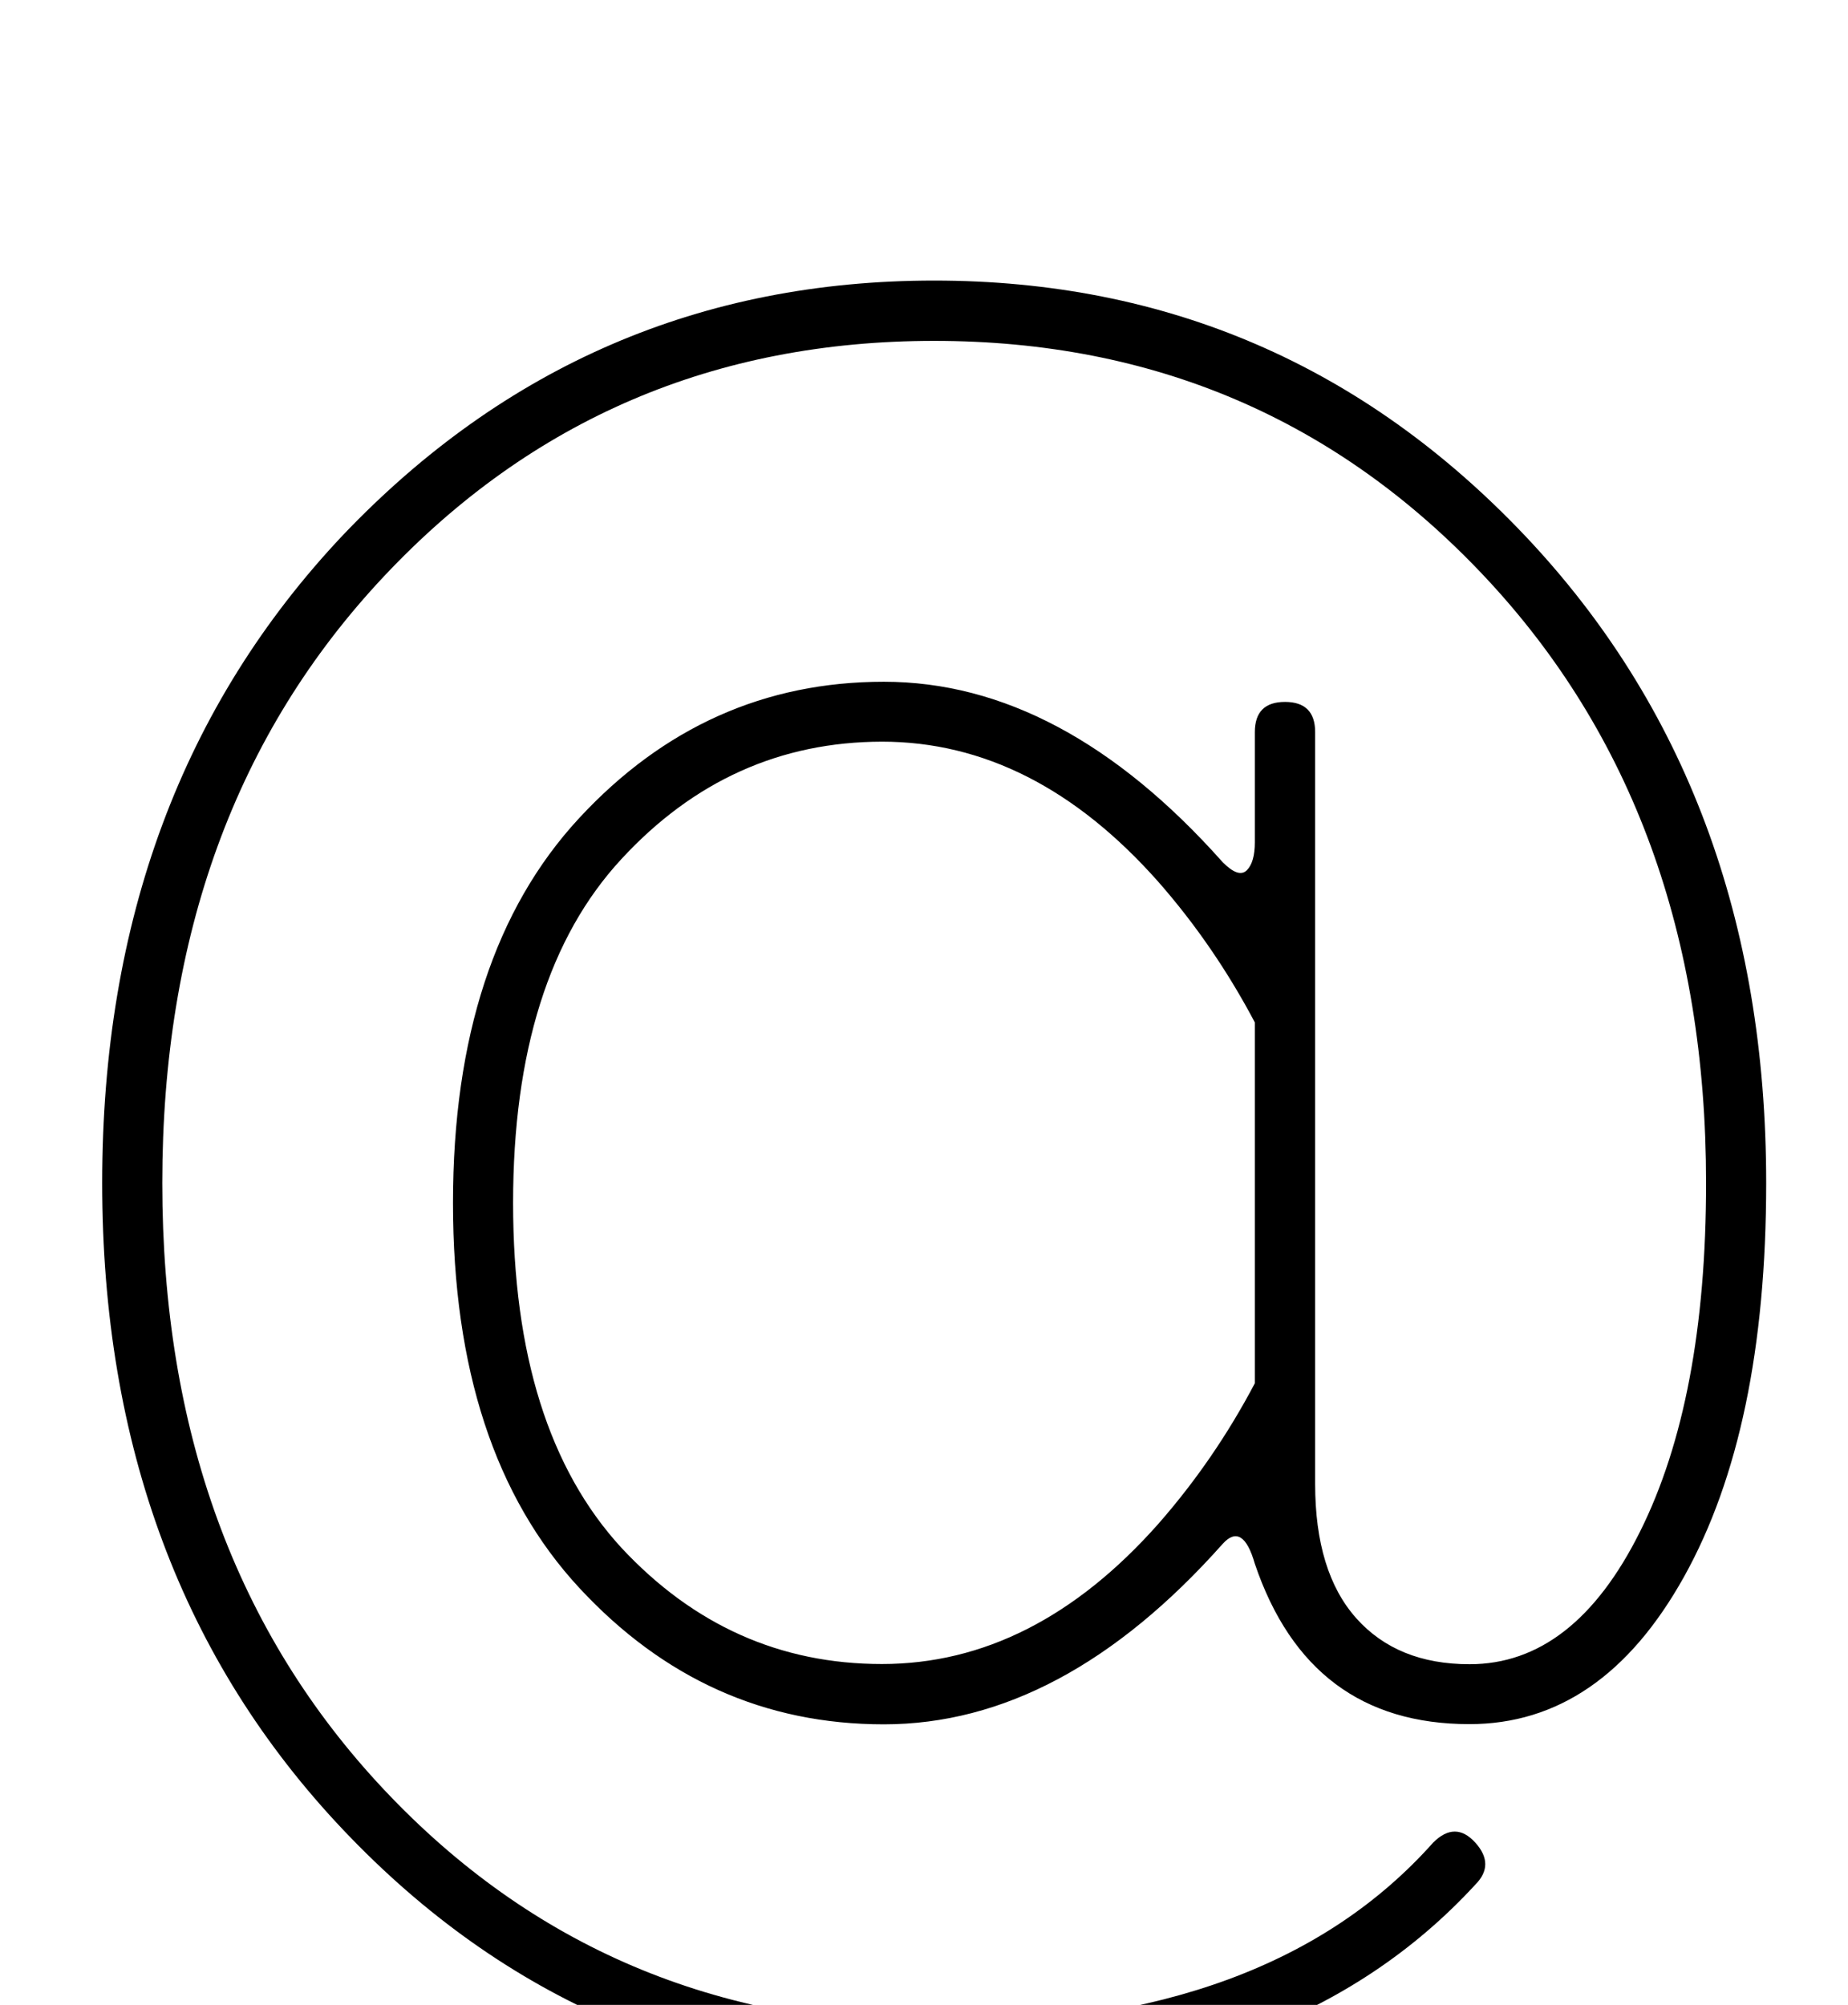 <?xml version="1.0" encoding="utf-8"?>
<!-- Generator: Adobe Illustrator 26.0.0, SVG Export Plug-In . SVG Version: 6.00 Build 0)  -->
<svg version="1.1" id="图层_1" xmlns="http://www.w3.org/2000/svg" xmlns:xlink="http://www.w3.org/1999/xlink" x="0px" y="0px"
	 viewBox="0 0 944 1024" style="enable-background:new 0 0 944 1024;" xml:space="preserve">
<style type="text/css">
	.st0{enable-background:new    ;}
</style>
<g class="st0">
	<path d="M175.6,934.9C93.3,848.2,52.2,738,52.2,604.2c0-133.8,41-244,122.9-330.8c82.6-86.7,183.3-130.1,302.1-130.1
		s219.3,43.4,301.6,130.1c82.2,86.7,123.4,197,123.4,330.8c0,84-14,151-42,201.2c-28,50.2-64.5,75.2-109.6,75.2
		c-54.6,0-91.1-27.3-109.6-81.9c-4.1-14.3-9.6-17.7-16.4-10.2c-54.6,61.4-112.3,92.2-173.1,92.2S338.9,857.4,295.9,811
		c-43-46.4-64.5-112-64.5-196.6c0-84.6,21.5-150.2,64.5-196.6c43-46.4,94.9-69.6,155.6-69.6s118.4,30.7,173.1,92.2
		c5.5,5.5,9.5,6.8,12.3,4.1c2.7-2.7,4.1-7.5,4.1-14.3v-56.3c0-10.2,5.1-15.4,15.4-15.4c10.2,0,15.4,5.1,15.4,15.4v384
		c0,30,7,52.9,21,68.6c14,15.7,33.3,23.5,57.9,23.5c35.5,0,64.5-22.5,87-67.6c22.5-45,33.8-104.4,33.8-178.2
		c0-126.3-37.7-229.5-113.2-309.8c-75.4-80.2-169.1-120.3-281.1-120.3c-112,0-205.7,40.1-281.1,120.3
		C120.7,374.6,82.9,477.9,82.9,604.2s37.7,229.5,113.2,309.8c75.4,80.2,169.8,120.3,283.1,120.3c113.3,0,197.6-31.1,252.9-93.2
		c7.5-7.5,14.7-7.5,21.5,0c6.8,7.5,6.8,14.7,0,21.5c-62.8,68.3-154.3,102.4-274.4,102.4C359.1,1065,257.9,1021.6,175.6,934.9z
		 M317.4,438.8c-36.9,39.9-55.3,98.5-55.3,175.6c0,77.2,18.4,135.9,55.3,176.1c36.9,39.6,81.2,59.4,133.1,59.4
		c51.9,0,99-23.9,141.3-71.7c19.1-21.8,35.5-45.7,49.2-71.7V522.2c-13.7-25.9-30-49.8-49.2-71.7c-42.3-47.8-89.4-71.7-141.3-71.7
		C398.7,378.9,354.3,398.8,317.4,438.8z"/>
</g>
</svg>
